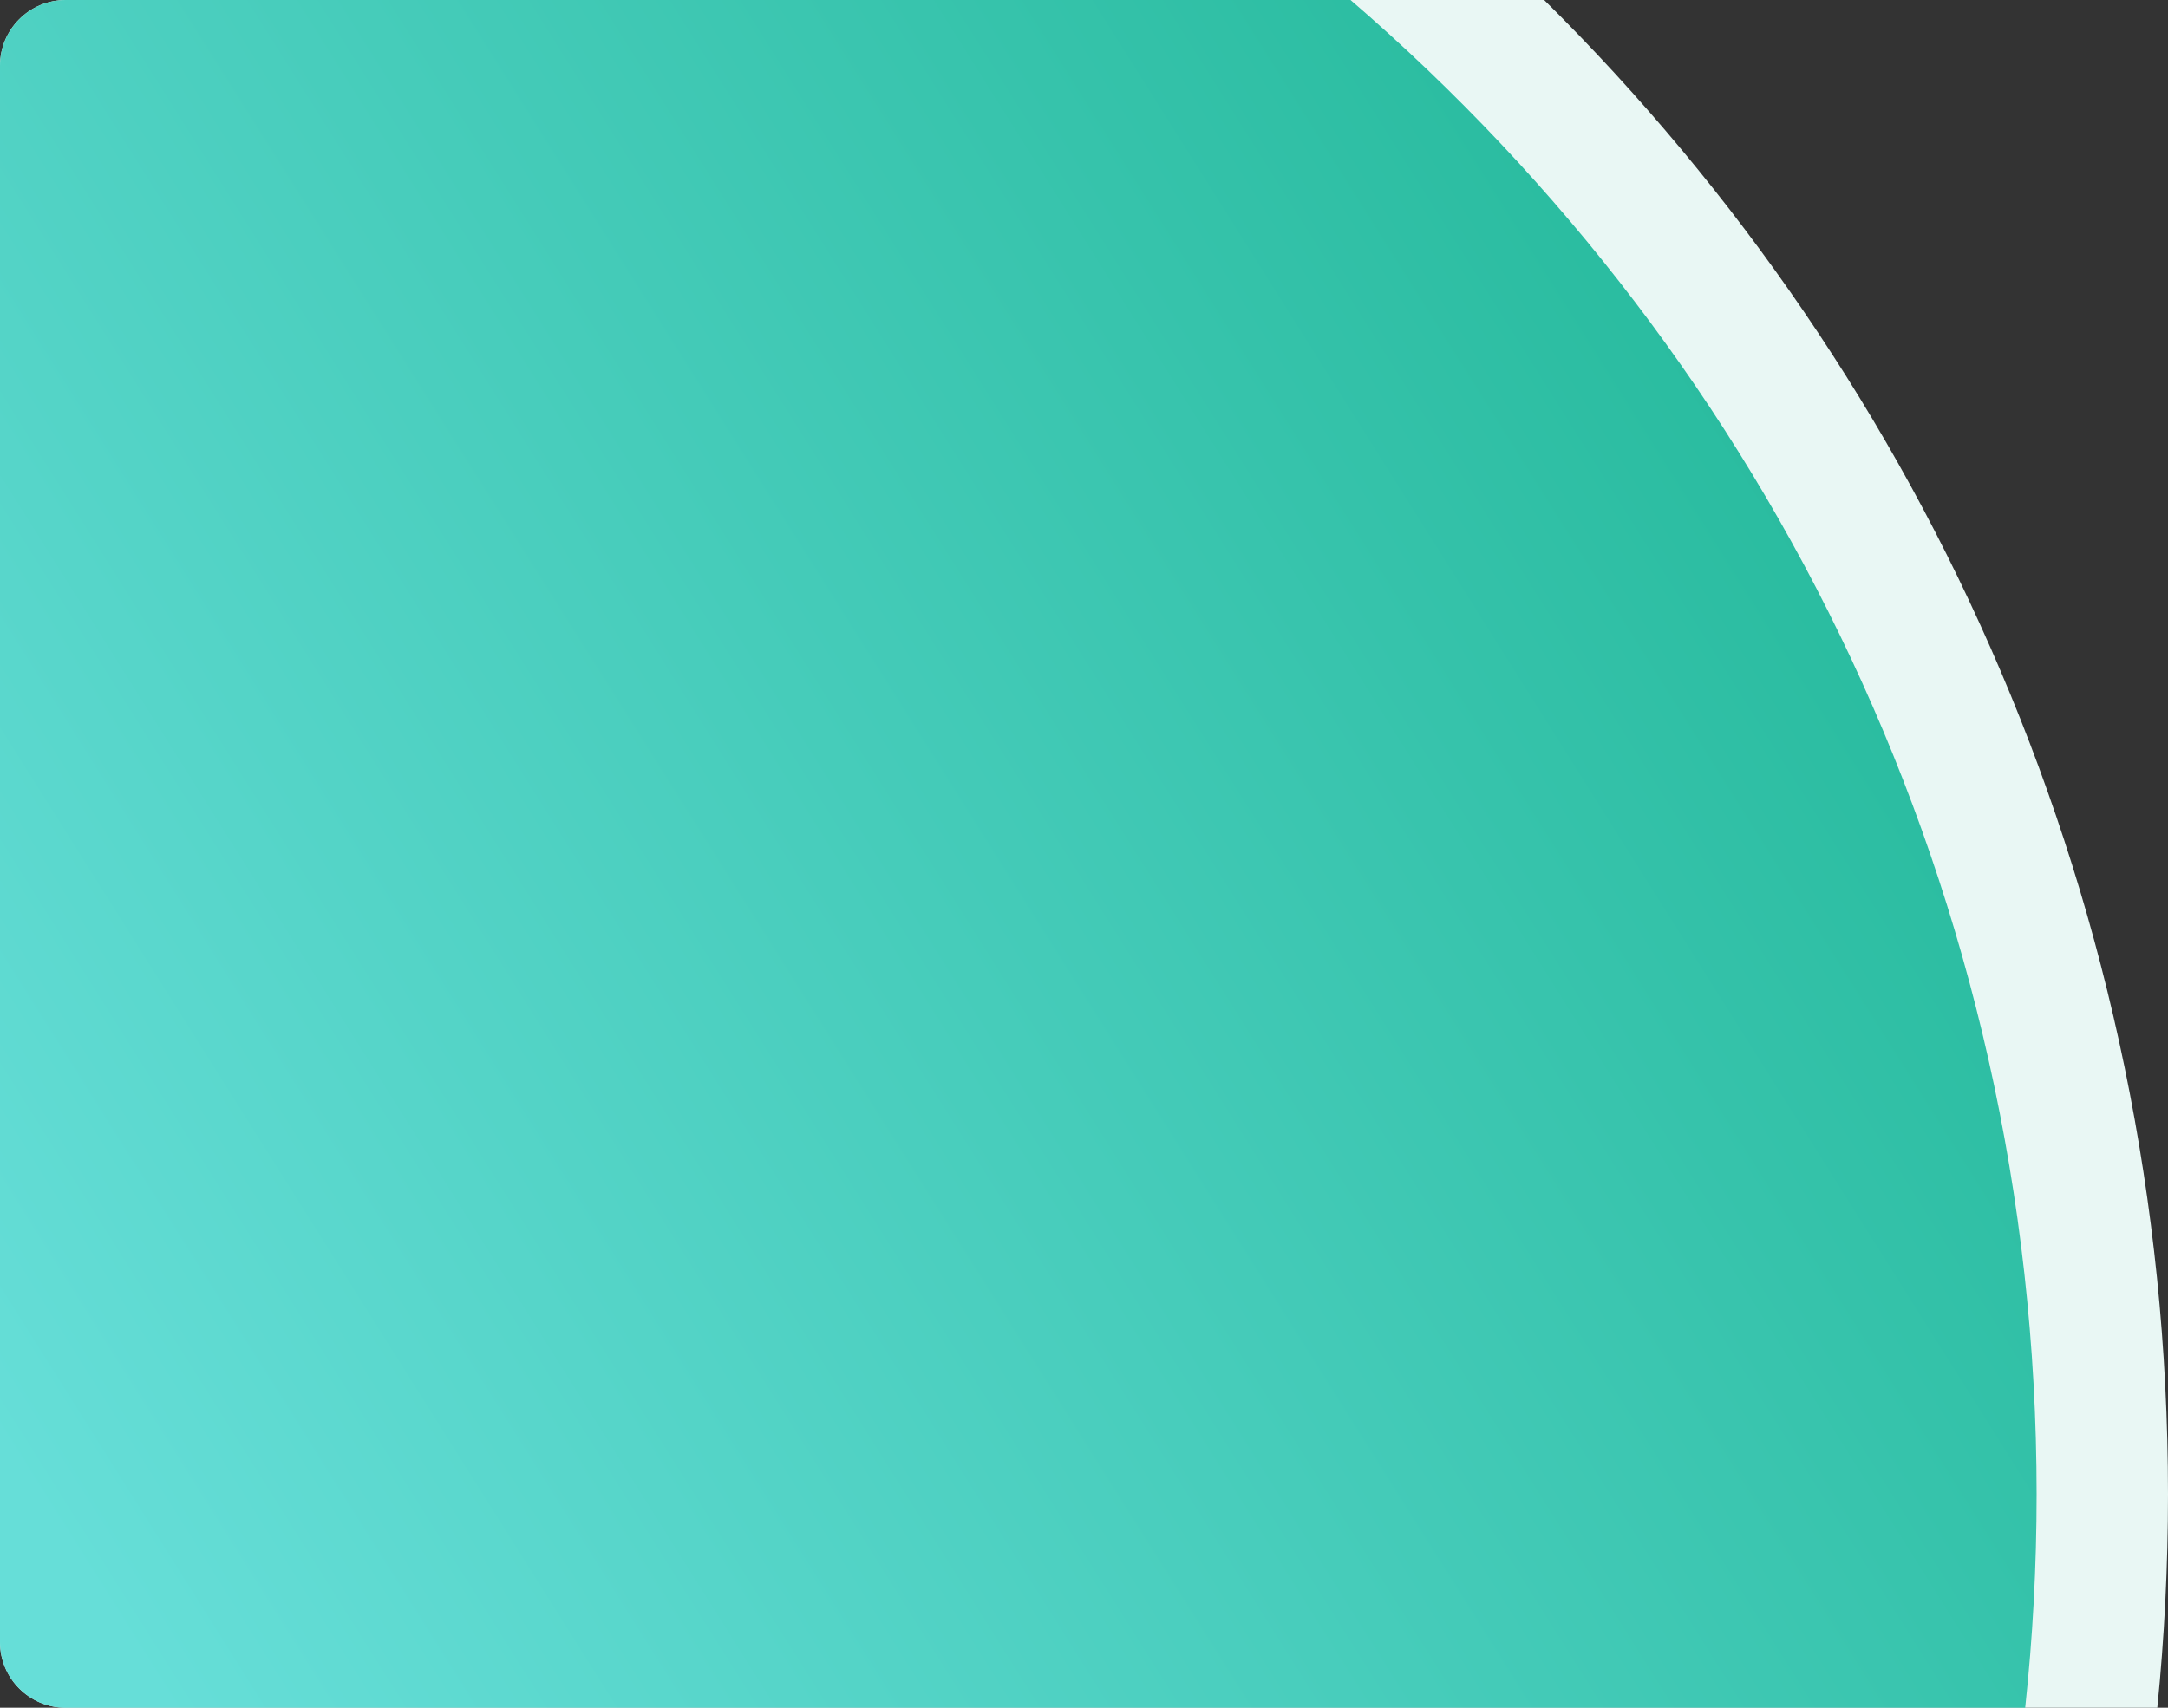 <?xml version="1.0" encoding="UTF-8"?>
<svg width="132px" height="104px" viewBox="0 0 132 104" version="1.1" xmlns="http://www.w3.org/2000/svg" xmlns:xlink="http://www.w3.org/1999/xlink">
    <rect x="0" y="0" width="132" height="104" fill="#333333" stroke="none"/>
    <title>图形_其他</title>
    <defs>
        <linearGradient x1="0%" y1="85.173%" x2="94.509%" y2="34.706%" id="linearGradient-1">
            <stop stop-color="#66DED8" offset="0%"></stop>
            <stop stop-color="#28BB9E" offset="100%"></stop>
        </linearGradient>
    </defs>
    <g id="页面-1" stroke="none" stroke-width="1" fill="none" fill-rule="evenodd">
        <g id="生产主面板" transform="translate(-1072, -172)">
            <g id="图形_其他" transform="translate(1072, 171.997)">
                <path d="M94.014,-7.10542736e-15 C117.469,23.201 132,55.405 132,91.003 C132,95.391 131.779,99.728 131.348,104.003 L4,104.003 C1.791,104.003 0,102.212 0,100.003 L0,4.003 C0,1.794 1.791,0.003 4,0.003 L94.014,-7.10542736e-15 Z" id="路径" fill="#E9F7F4"></path>
                <path d="M124,91.003 C124,95.396 123.764,99.733 123.304,104.004 L4,104.004 C1.791,104.004 0,102.212 0,100.003 L0,4.003 C0,1.794 1.791,0.003 4,0.003 L82.225,0.001 C107.803,22.008 124,54.614 124,91.003 Z" id="路径" fill="url(#linearGradient-1)"></path>
            </g>
        </g>
    </g>
</svg>